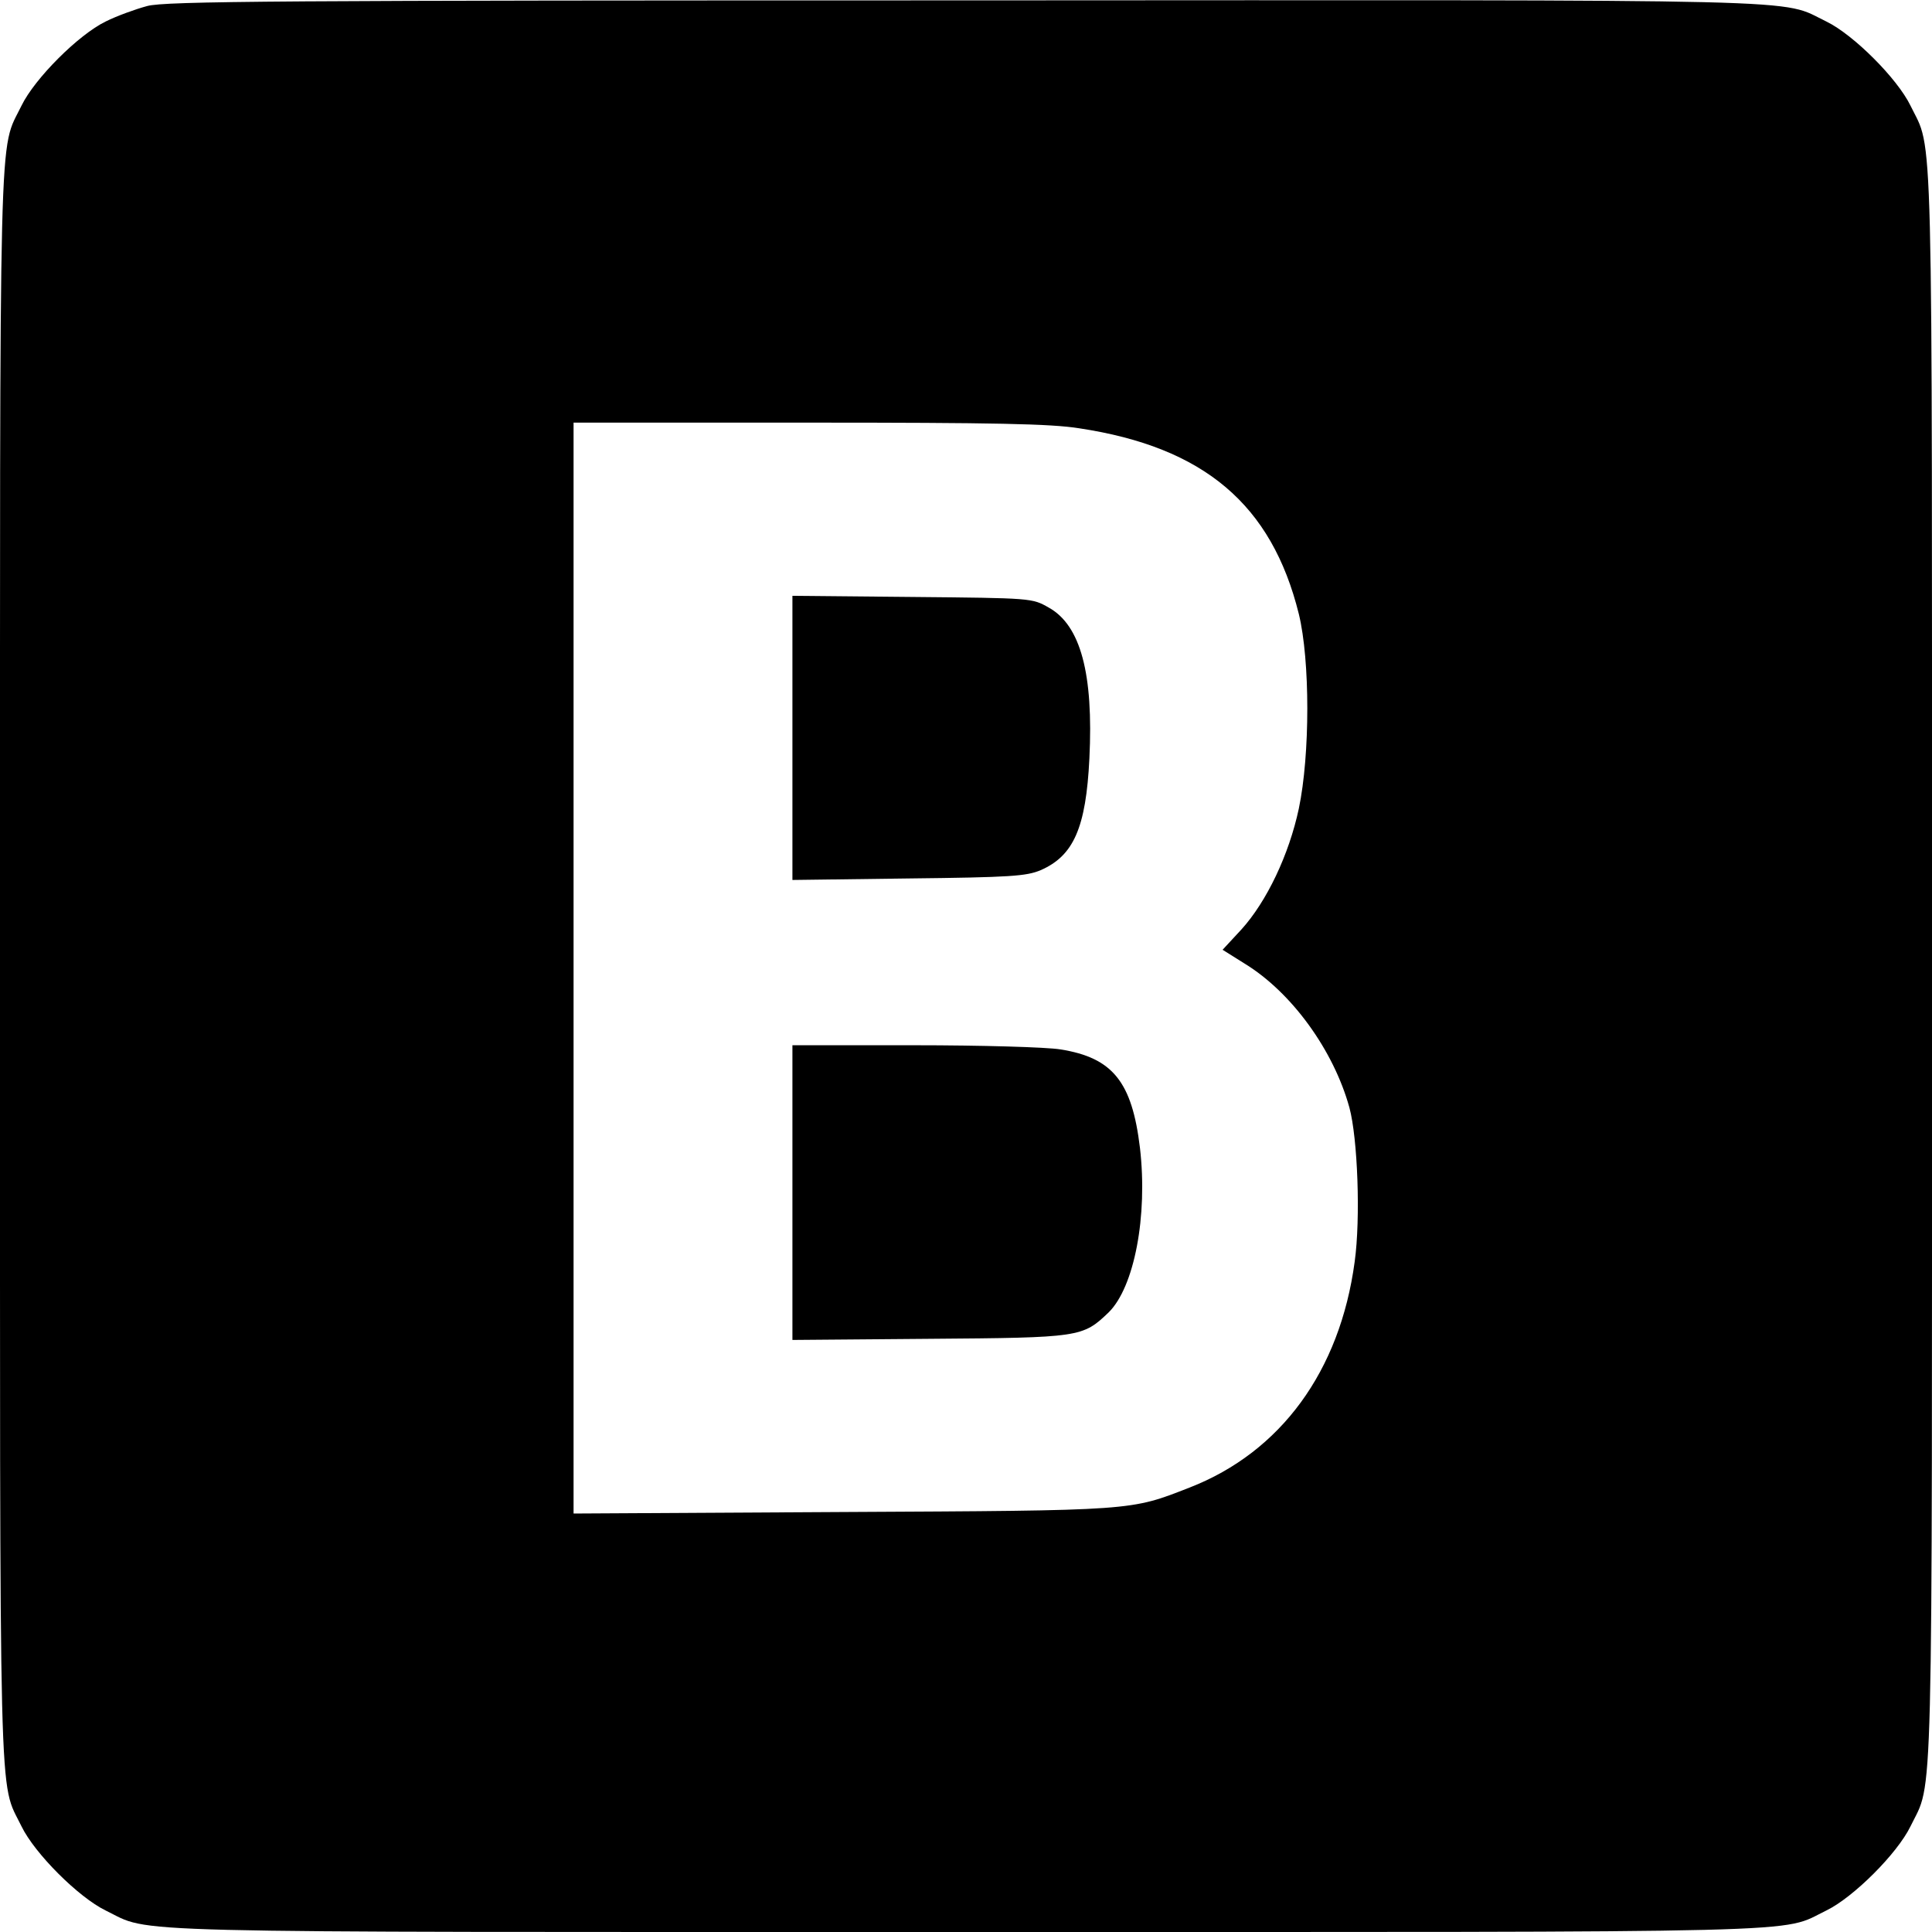 <?xml version="1.0" standalone="no"?>
<!DOCTYPE svg PUBLIC "-//W3C//DTD SVG 20010904//EN"
 "http://www.w3.org/TR/2001/REC-SVG-20010904/DTD/svg10.dtd">
<svg version="1.0" xmlns="http://www.w3.org/2000/svg"
 width="512pt" height="512pt" viewBox="0 0 512 512"
 preserveAspectRatio="xMidYMid meet">
<g transform="translate(0,512) scale(0.1,-0.1)"
fill="#000000" stroke="none">
<path d="M390 5104 c-30 -8 -80 -26 -110 -41 -72 -35 -188 -151 -223 -223 -61
-126 -57 23 -57 -2280 0 -2303 -4 -2154 57 -2280 35 -72 151 -188 223 -223
126 -61 -23 -57 2280 -57 2303 0 2154 -4 2280 57 72 35 188 151 223 223 61
126 57 -23 57 2280 0 2303 4 2154 -57 2280 -35 72 -151 188 -223 223 -127 61
23 57 -2285 56 -1816 0 -2118 -2 -2165 -15z m2470 -1119 c331 -50 510 -202
582 -492 30 -123 30 -373 0 -516 -26 -122 -85 -246 -152 -320 l-50 -54 59 -37
c124 -76 235 -229 277 -381 22 -81 30 -294 14 -409 -39 -290 -196 -504 -437
-598 -159 -62 -142 -61 -920 -65 l-713 -4 0 1445 0 1446 623 0 c493 0 642 -3
717 -15z"/>
<path d="M2100 3165 l0 -377 308 4 c270 3 312 6 350 22 87 38 120 112 129 296
11 224 -23 353 -108 400 -44 25 -44 25 -361 28 l-318 3 0 -376z"/>
<path d="M2100 1959 l0 -390 363 3 c400 3 406 4 475 70 68 67 104 255 83 436
-21 175 -72 239 -211 261 -36 6 -210 11 -387 11 l-323 0 0 -391z"/>
</g>
</svg>

